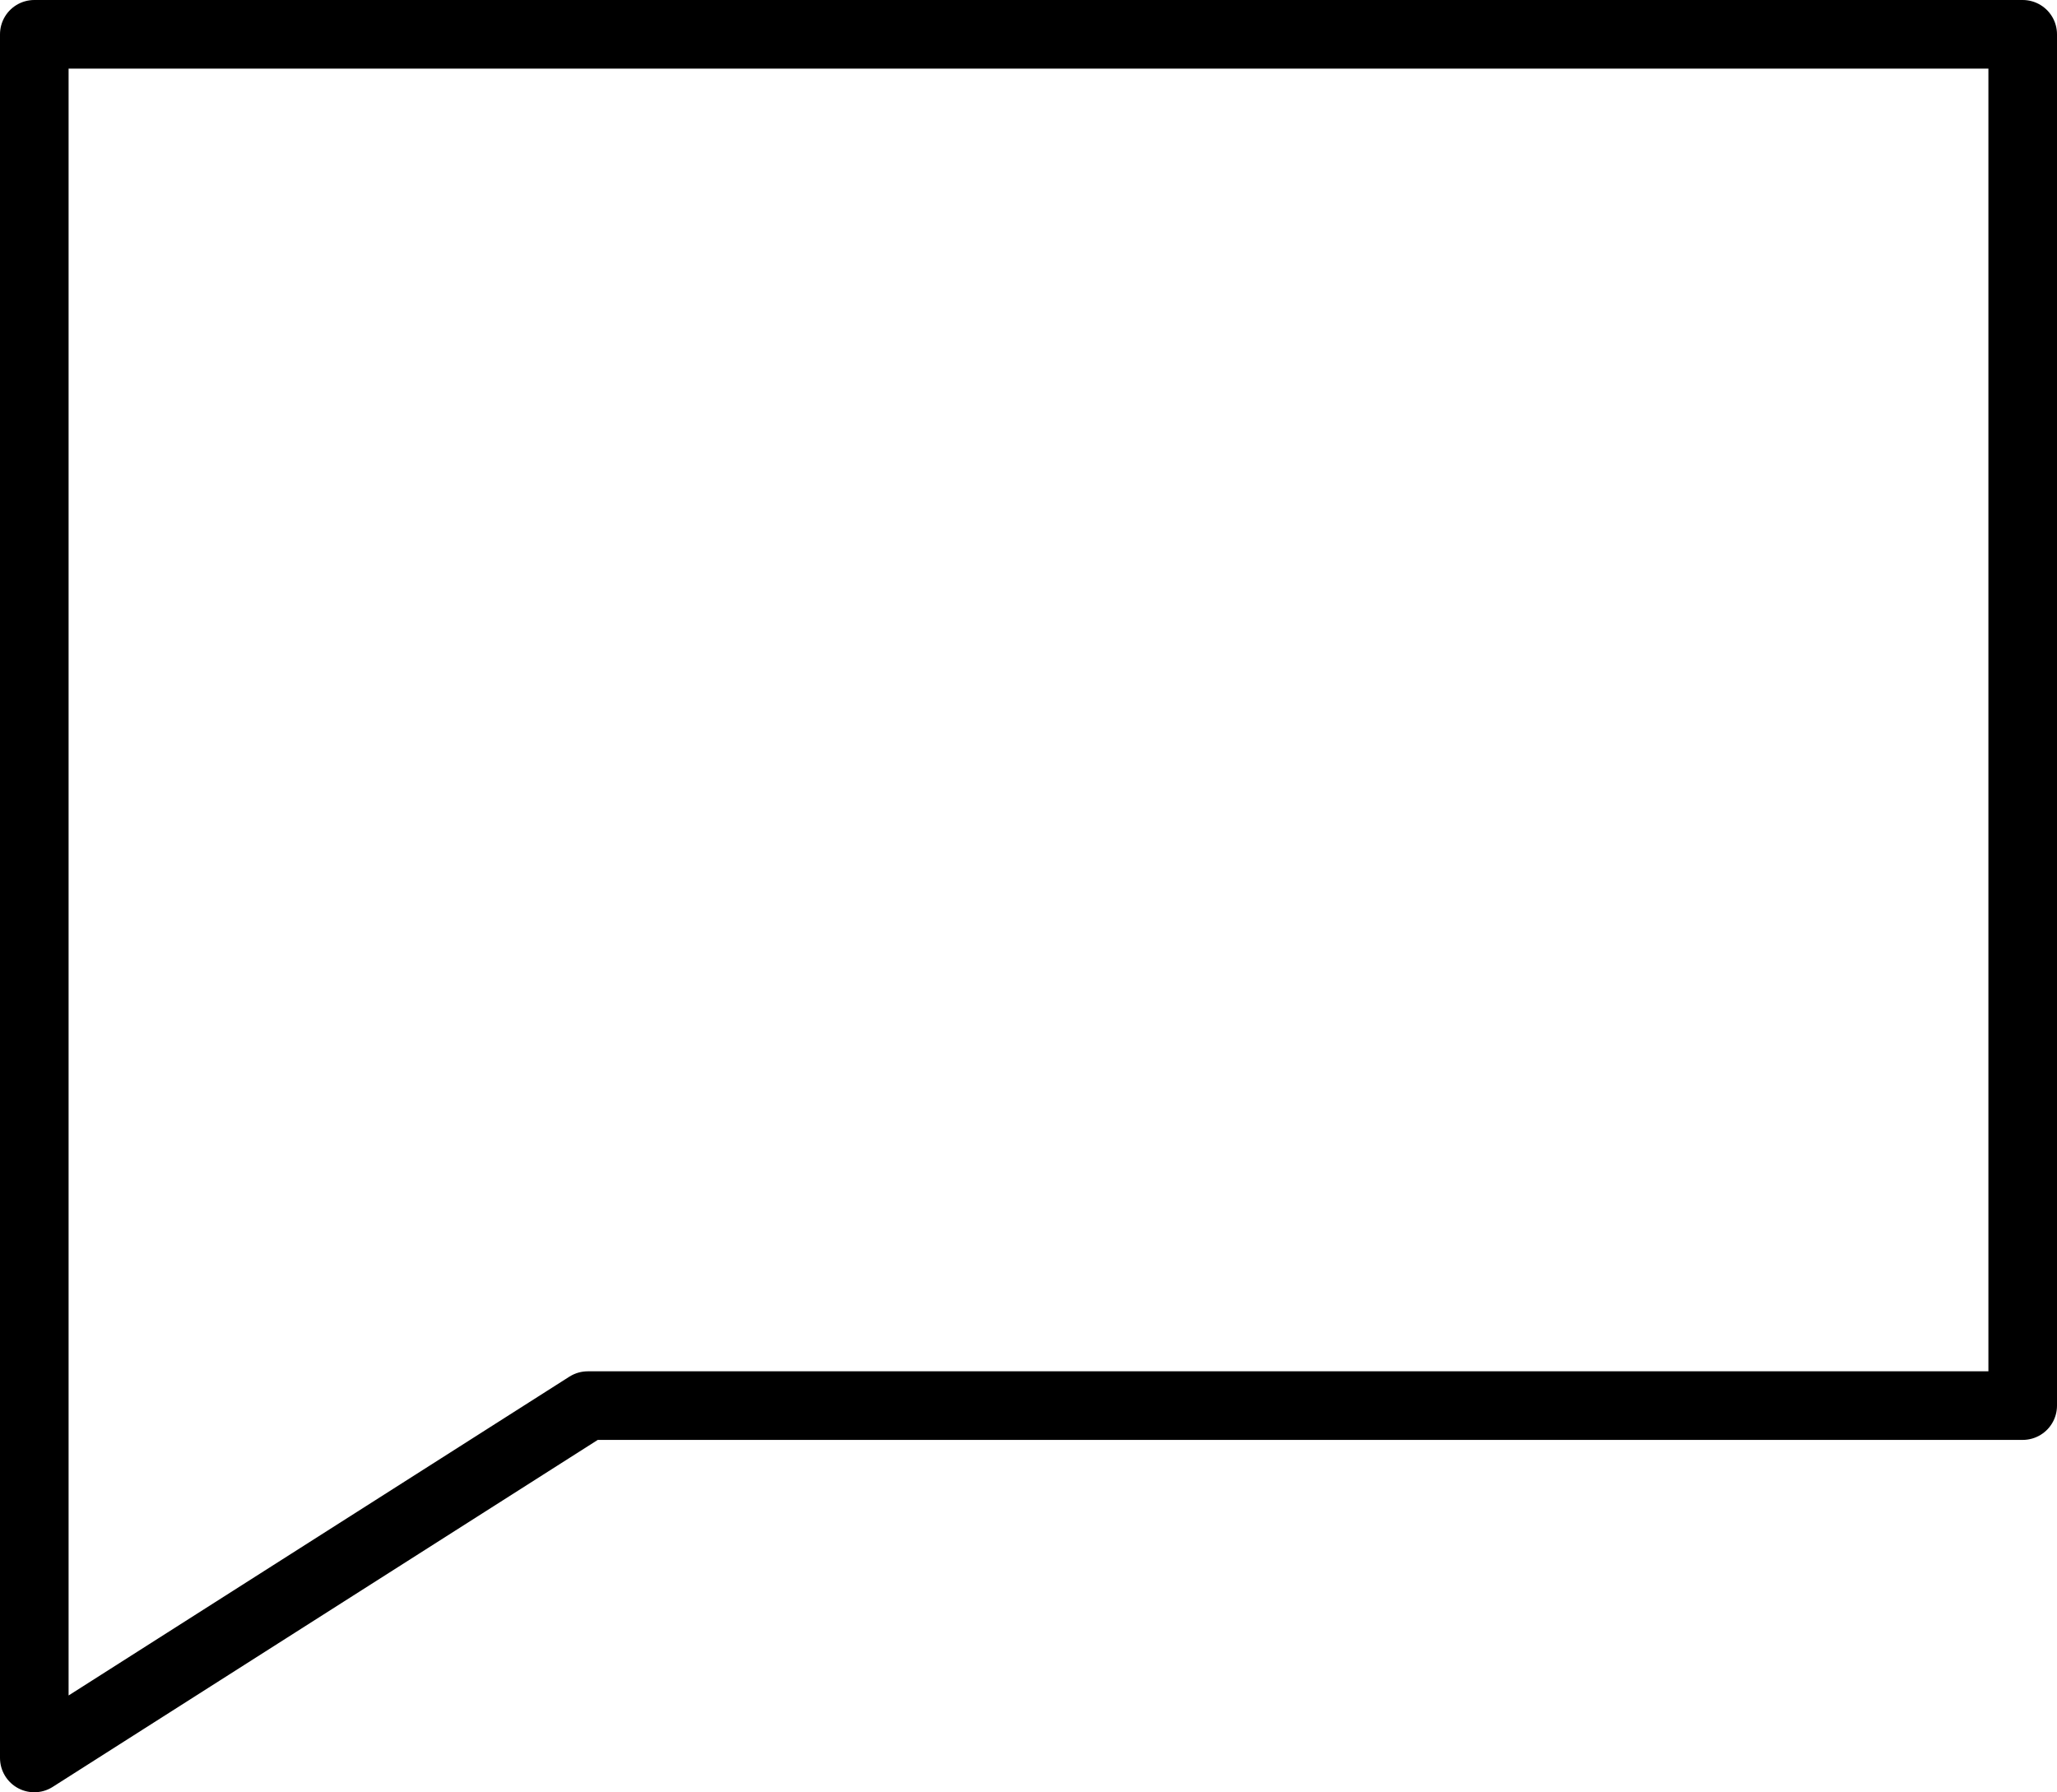 <svg xmlns="http://www.w3.org/2000/svg" viewBox="0 0 286.69 249.8">
  <defs>
    <style>.cls-1{fill:none;stroke:#000;stroke-linecap:round;stroke-linejoin:round;stroke-width:9.56px;}</style>
  </defs>
  <title>Asset 1</title>
  <g id="Layer_2" data-name="Layer 2">
    <g id="icon">
      <polygon class="cls-1" points="4.78 4.78 4.78 125.07 4.78 190.77 4.78 245.02 81.92 195.91 281.91 195.91 281.91 4.78 4.78 4.78"/>
    </g>
  </g>
</svg>